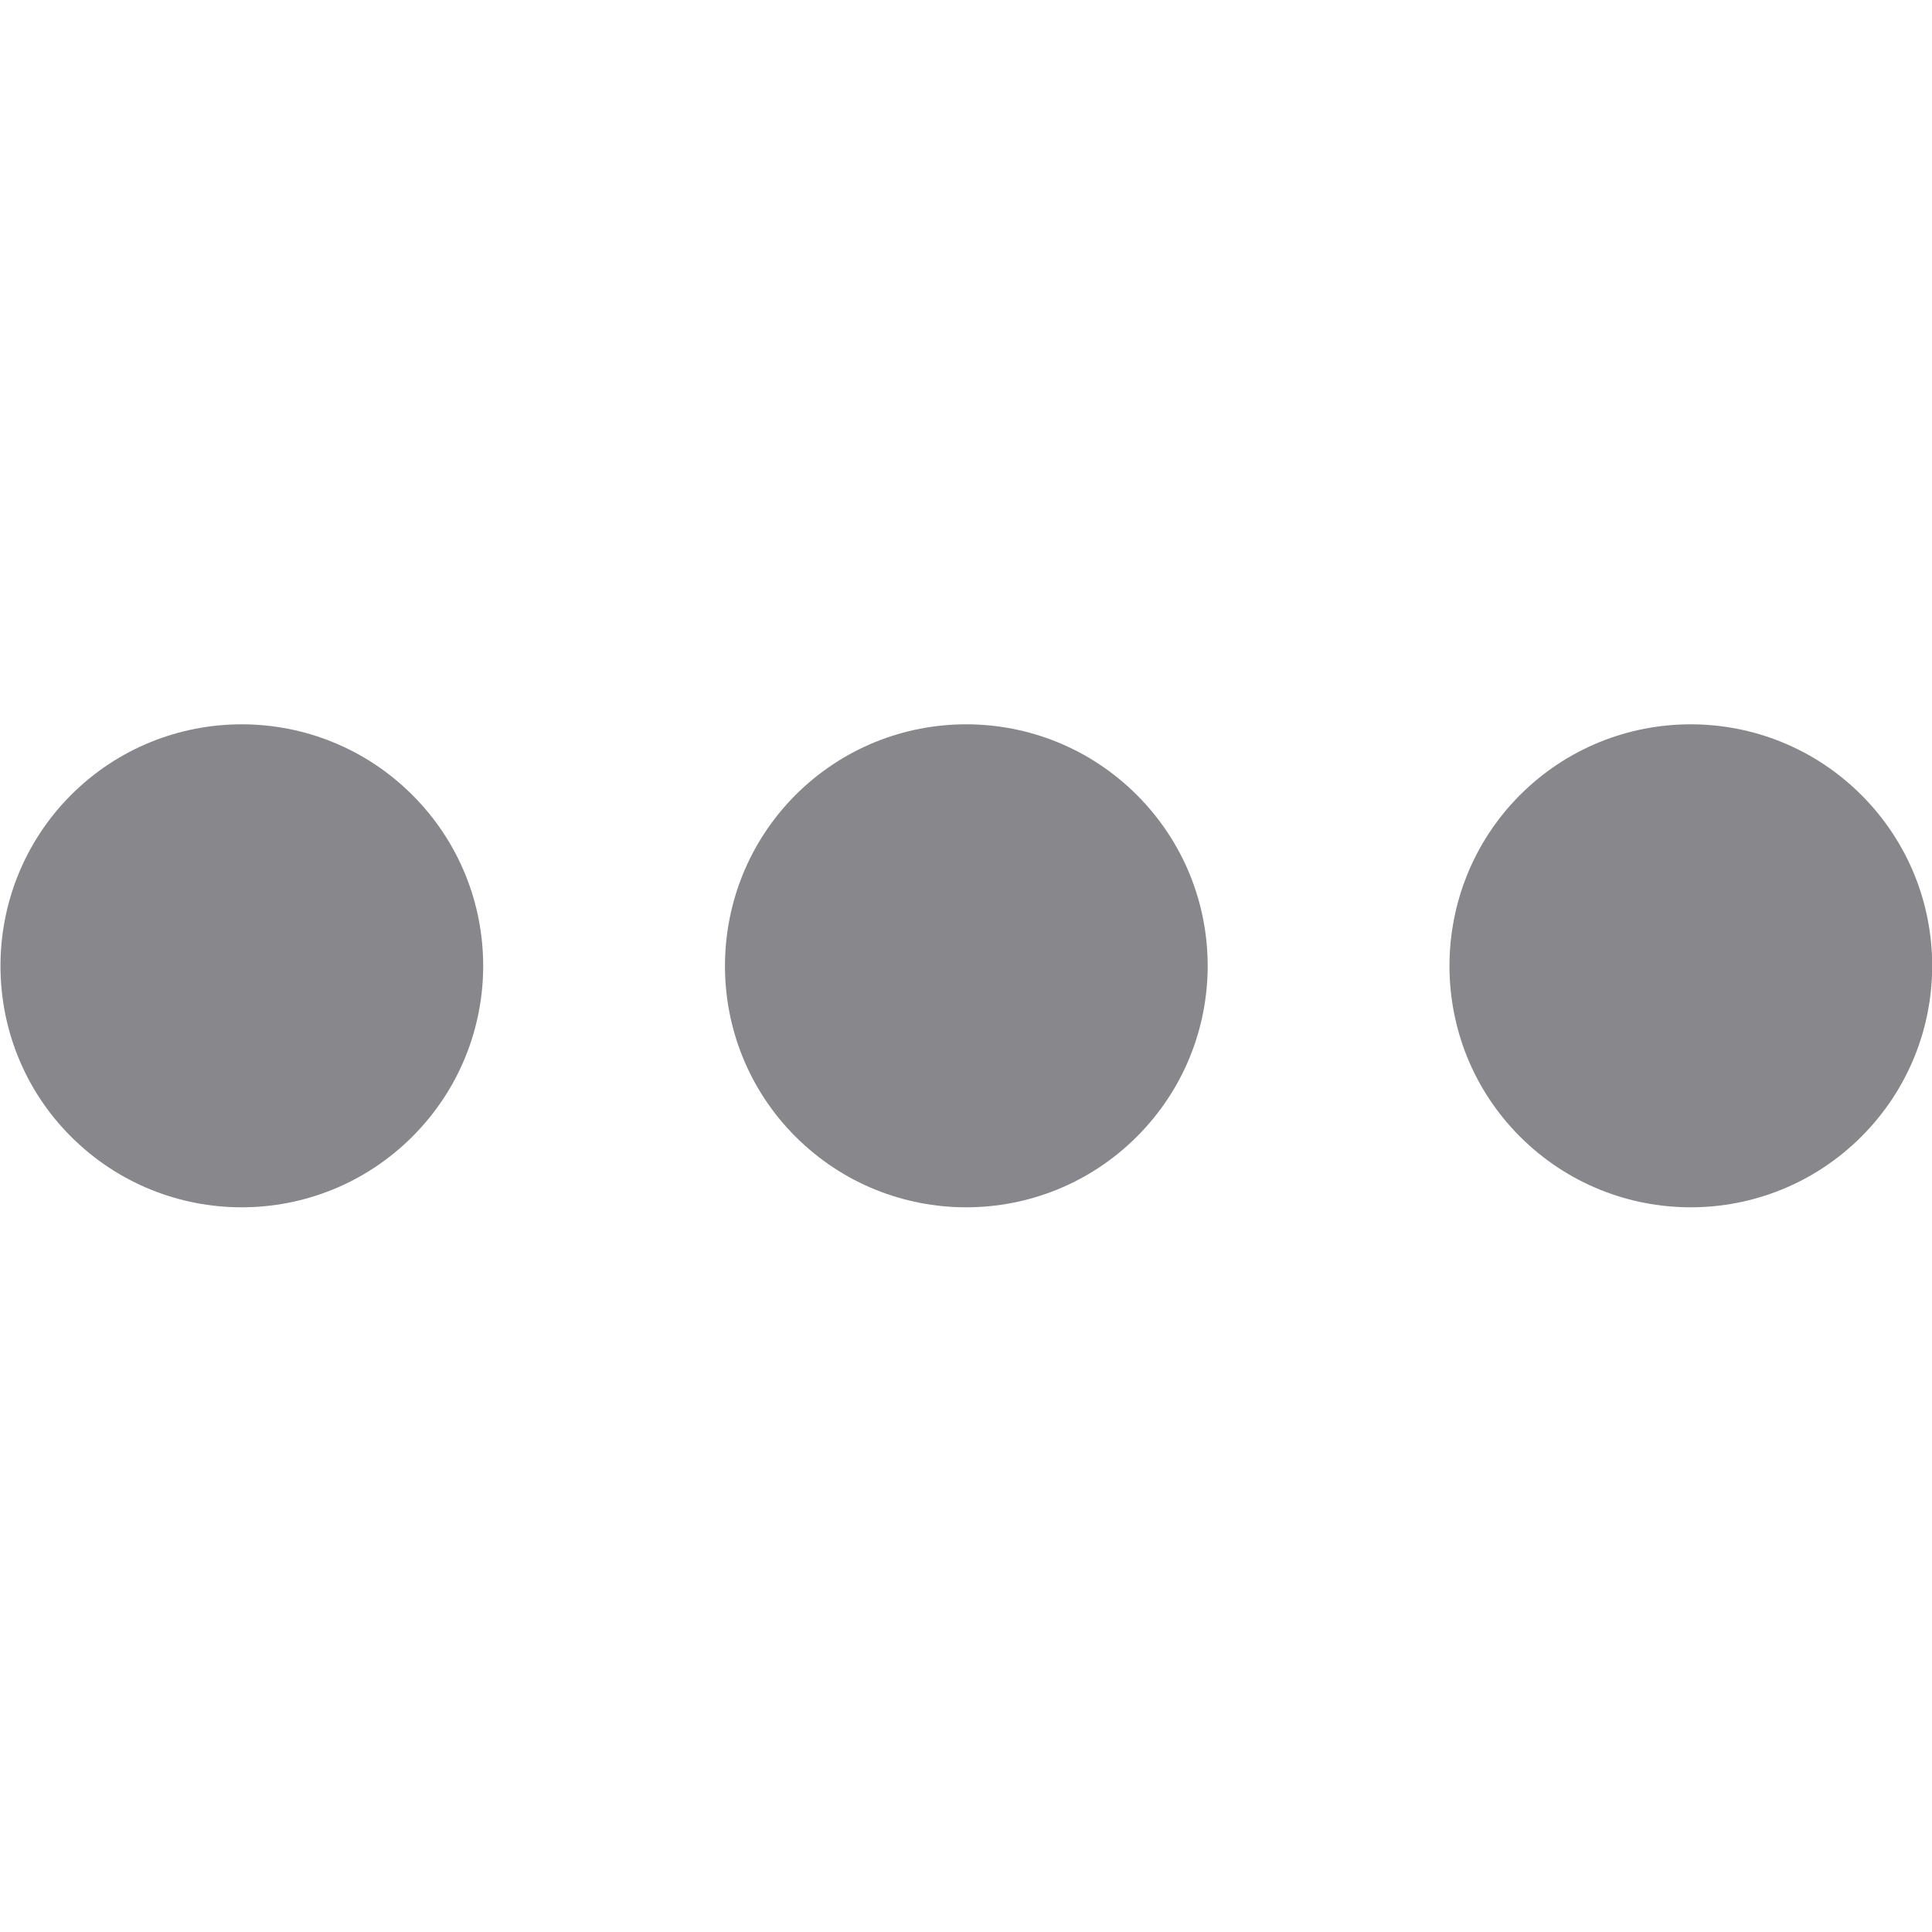 <?xml version="1.0" encoding="utf-8"?>
<!-- Generator: Adobe Illustrator 25.0.0, SVG Export Plug-In . SVG Version: 6.00 Build 0)  -->
<svg version="1.1" id="Capa_1" xmlns="http://www.w3.org/2000/svg" xmlns:xlink="http://www.w3.org/1999/xlink" x="0px" y="0px"
	 viewBox="0 0 512 512" style="enable-background:new 0 0 512 512;" xml:space="preserve">
<style type="text/css">
	.st0{fill:#87878C;}
</style>
<path class="st0" d="M18.8,210.7c25-25,65.5-25,90.5,0s25,65.5,0,90.5s-65.5,25-90.5,0C-6.1,276.3-6.1,235.7,18.8,210.7"/>
<path class="st0" d="M210.8,210.7c25-25,65.5-25,90.5,0s25,65.5,0,90.5c-25,25-65.5,25-90.5,0C185.9,276.3,185.9,235.7,210.8,210.7"
	/>
<path class="st0" d="M402.8,210.7c25-25,65.5-25,90.5,0c25,25,25,65.5,0,90.5s-65.5,25-90.5,0C377.9,276.3,377.9,235.7,402.8,210.7"
	/>
</svg>

